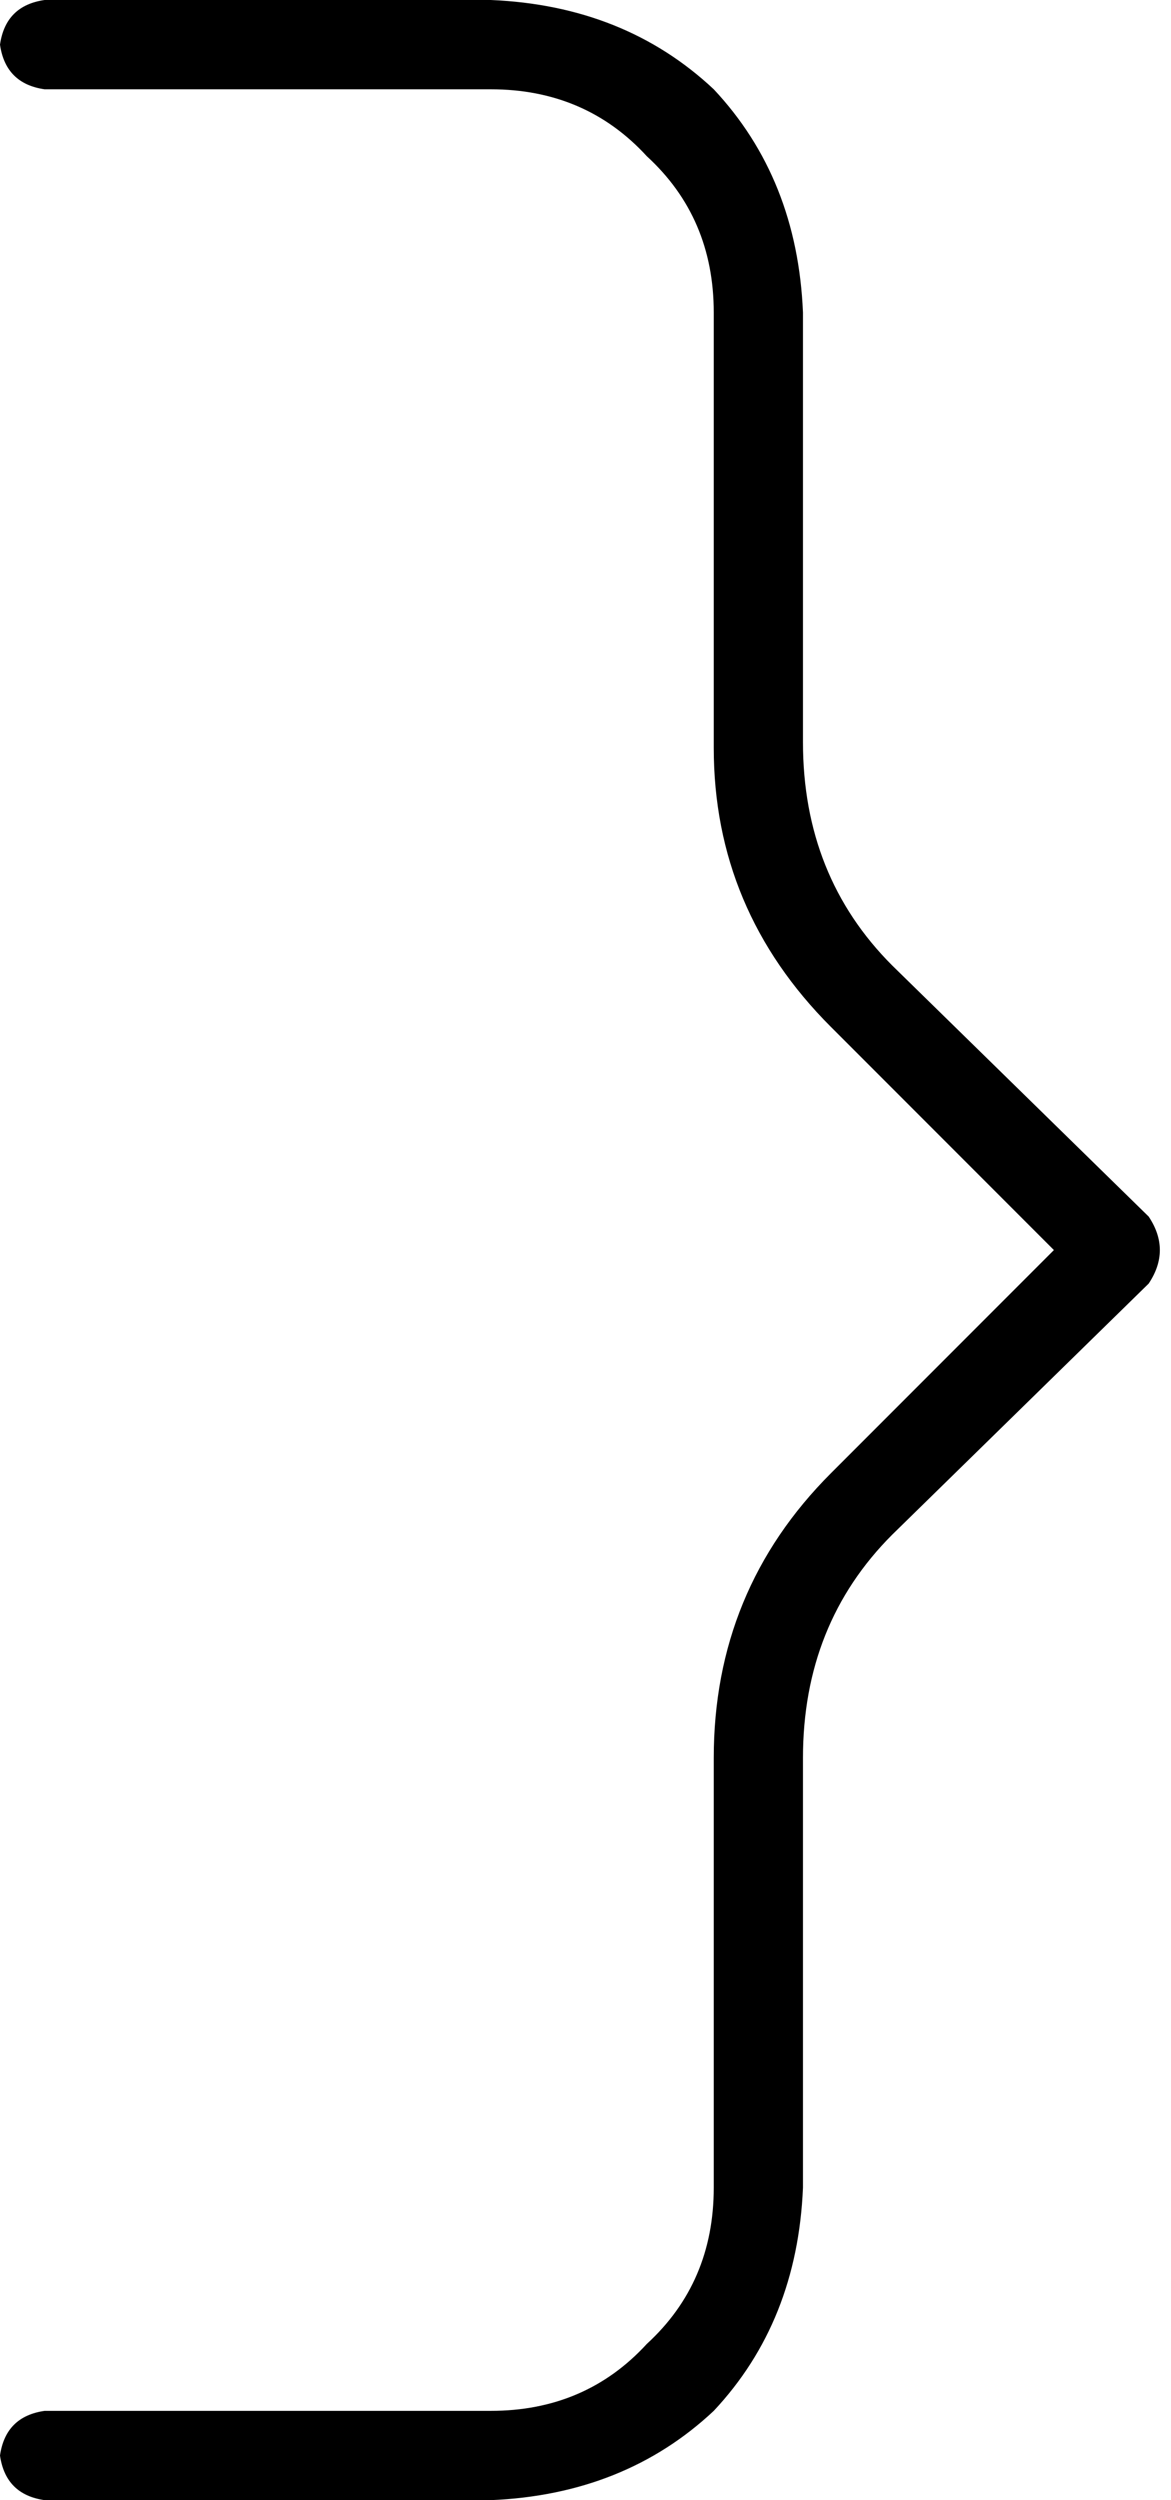 <svg xmlns="http://www.w3.org/2000/svg" viewBox="0 0 210 448">
  <path d="M 144 56 Q 143 32 128 16 L 128 16 L 128 16 Q 112 1 88 0 L 8 0 L 8 0 Q 1 1 0 8 Q 1 15 8 16 L 88 16 L 88 16 Q 105 16 116 28 Q 128 39 128 56 L 128 134 L 128 134 Q 128 163 149 184 L 189 224 L 189 224 L 149 264 L 149 264 Q 128 285 128 315 L 128 392 L 128 392 Q 128 409 116 420 Q 105 432 88 432 L 8 432 L 8 432 Q 1 433 0 440 Q 1 447 8 448 L 88 448 L 88 448 Q 112 447 128 432 Q 143 416 144 392 L 144 315 L 144 315 Q 144 291 160 275 L 206 230 L 206 230 Q 210 224 206 218 L 160 173 L 160 173 Q 144 157 144 133 L 144 56 L 144 56 Z" />
</svg>